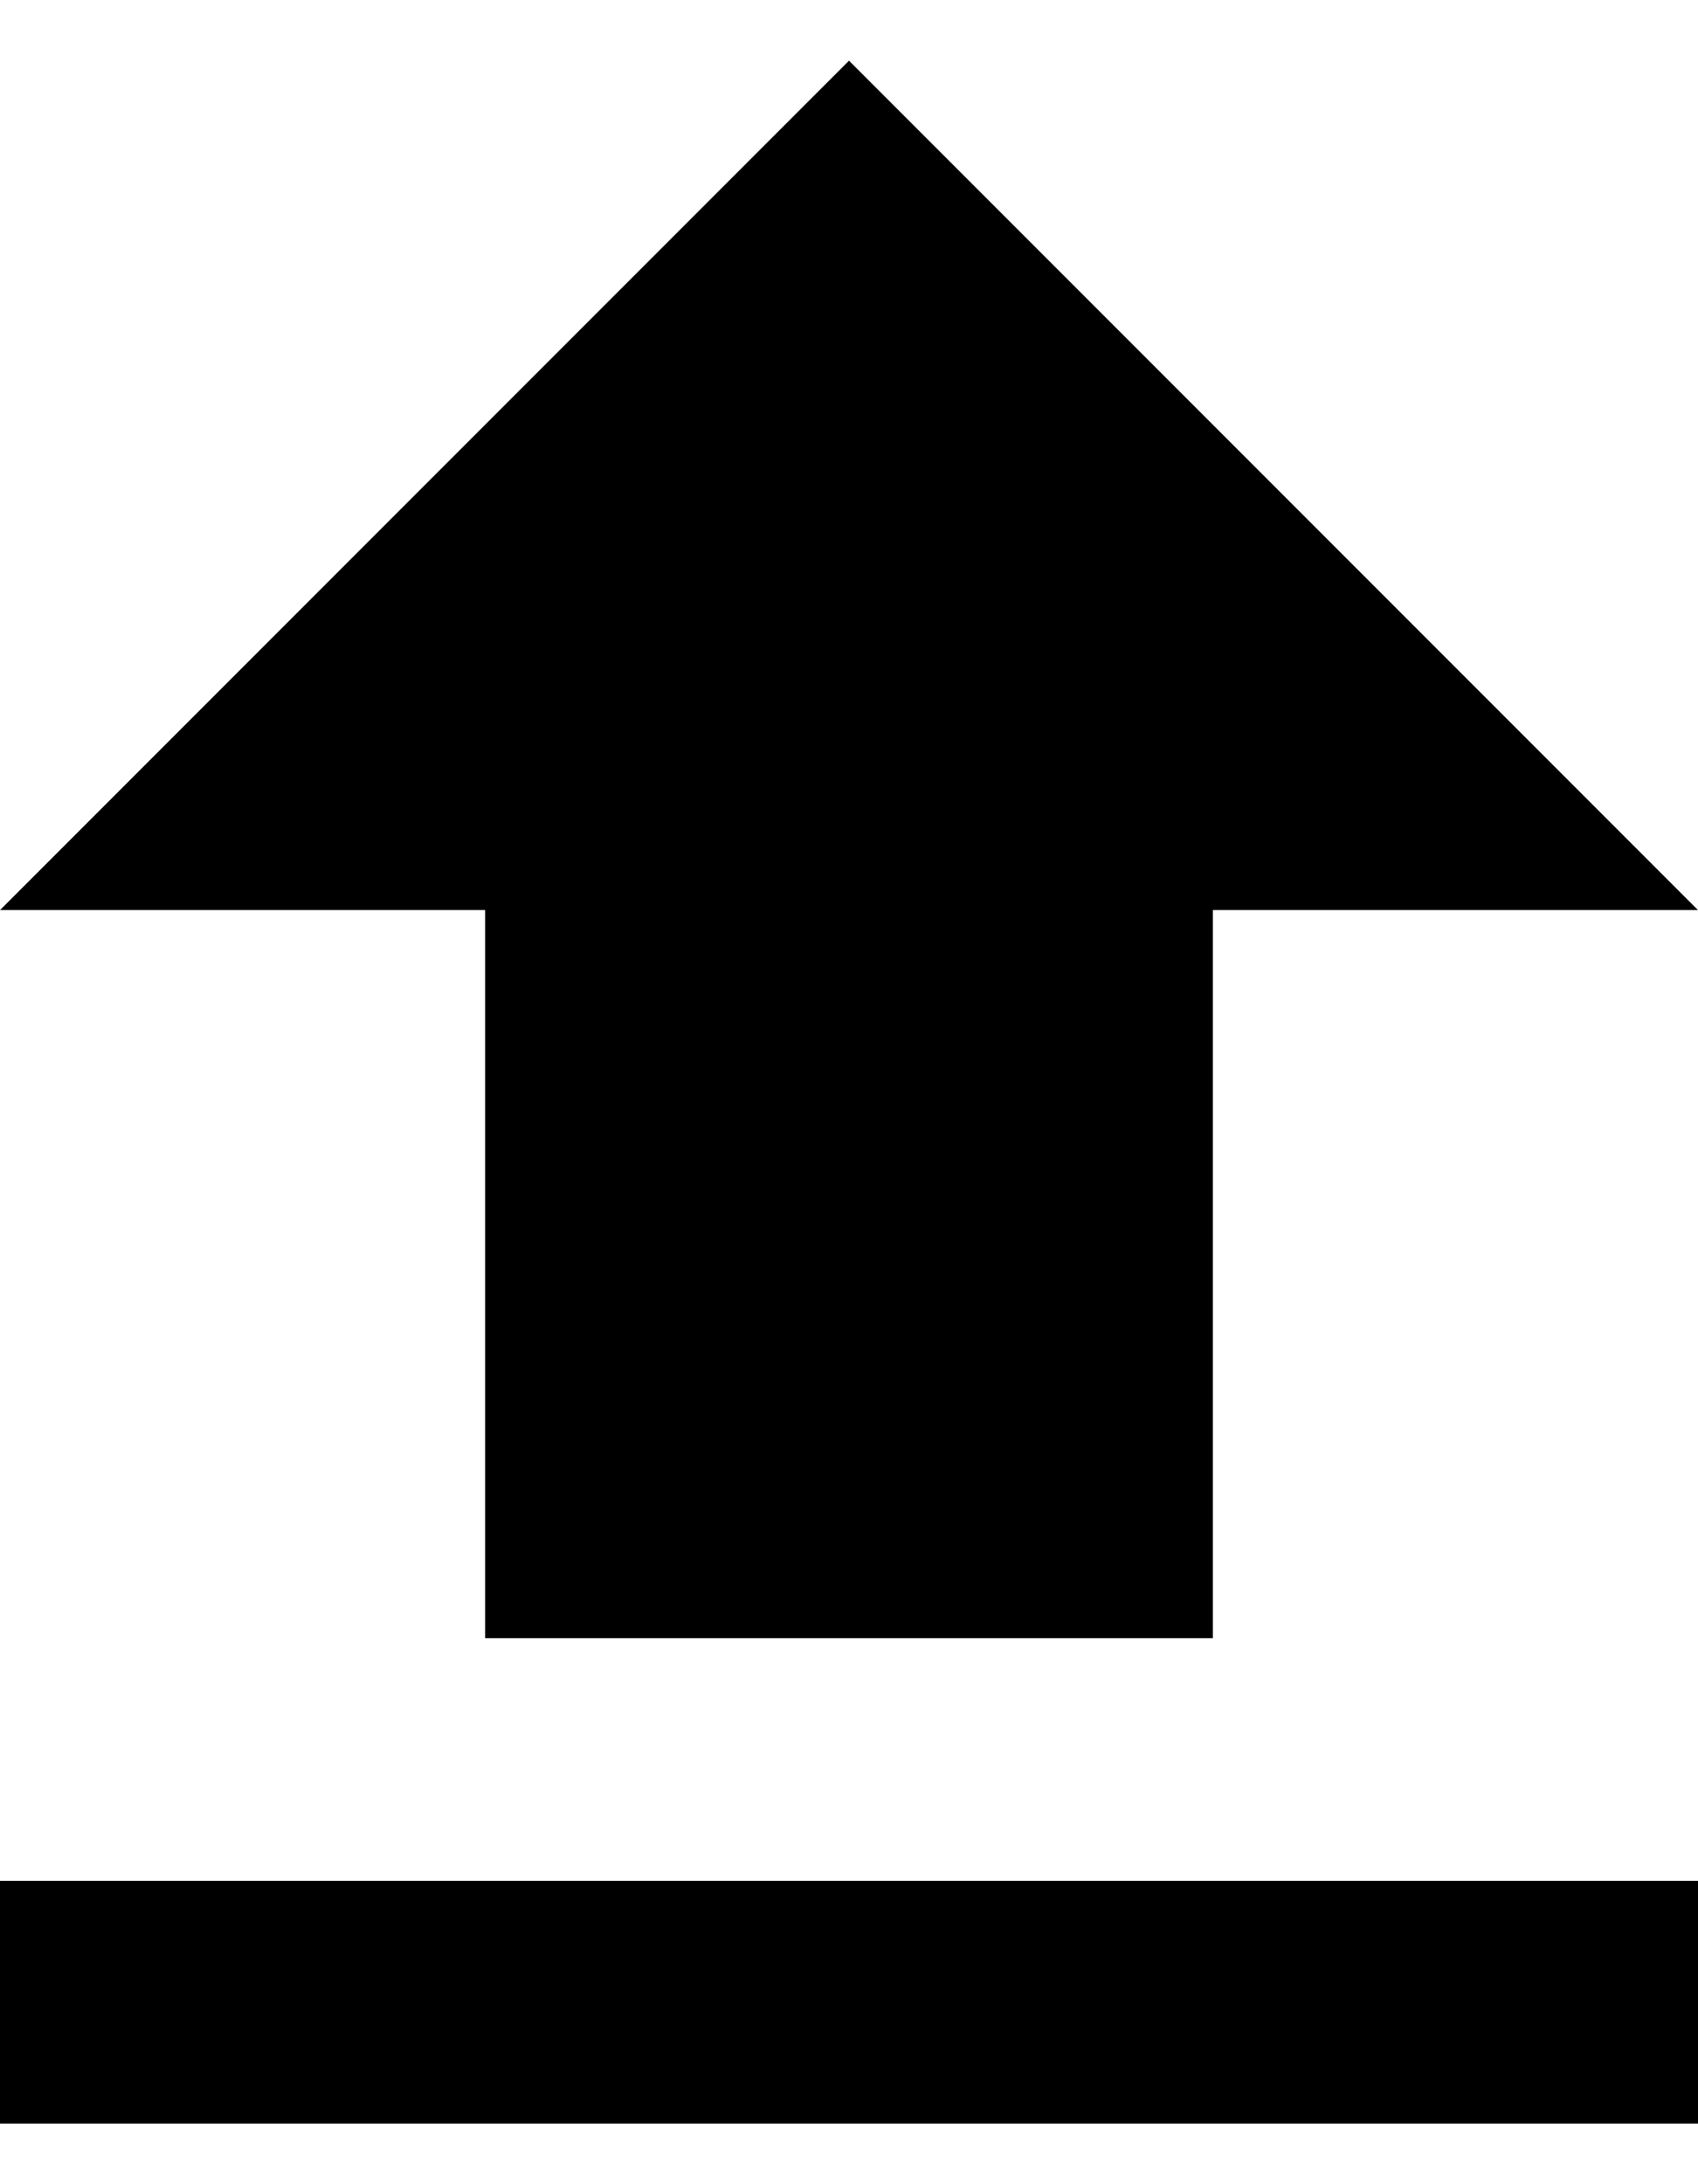 <?xml version="1.0" encoding="UTF-8" standalone="no"?><svg width="14px" height="18px" viewBox="0 0 14 18" version="1.1" xmlns="http://www.w3.org/2000/svg" xmlns:xlink="http://www.w3.org/1999/xlink" xmlns:sketch="http://www.bohemiancoding.com/sketch/ns"><title>Upload icon</title><g id="Page-1" stroke="none" stroke-width="1" fill="none" fill-rule="evenodd" sketch:type="MSPage"><g id="Core" sketch:type="MSLayerGroup" transform="translate(-425, -213)" fill="#000000"><g id="file-upload" transform="translate(425, 213.5)" sketch:type="MSShapeGroup"><path d="M4,13 L10,13 L10,7 L14,7 L7,0 L0,7 L4,7 L4,13 Z M0,15 L0,17 L14,17 L14,15 L0,15 Z" id="Shape"></path></g></g></g></svg>